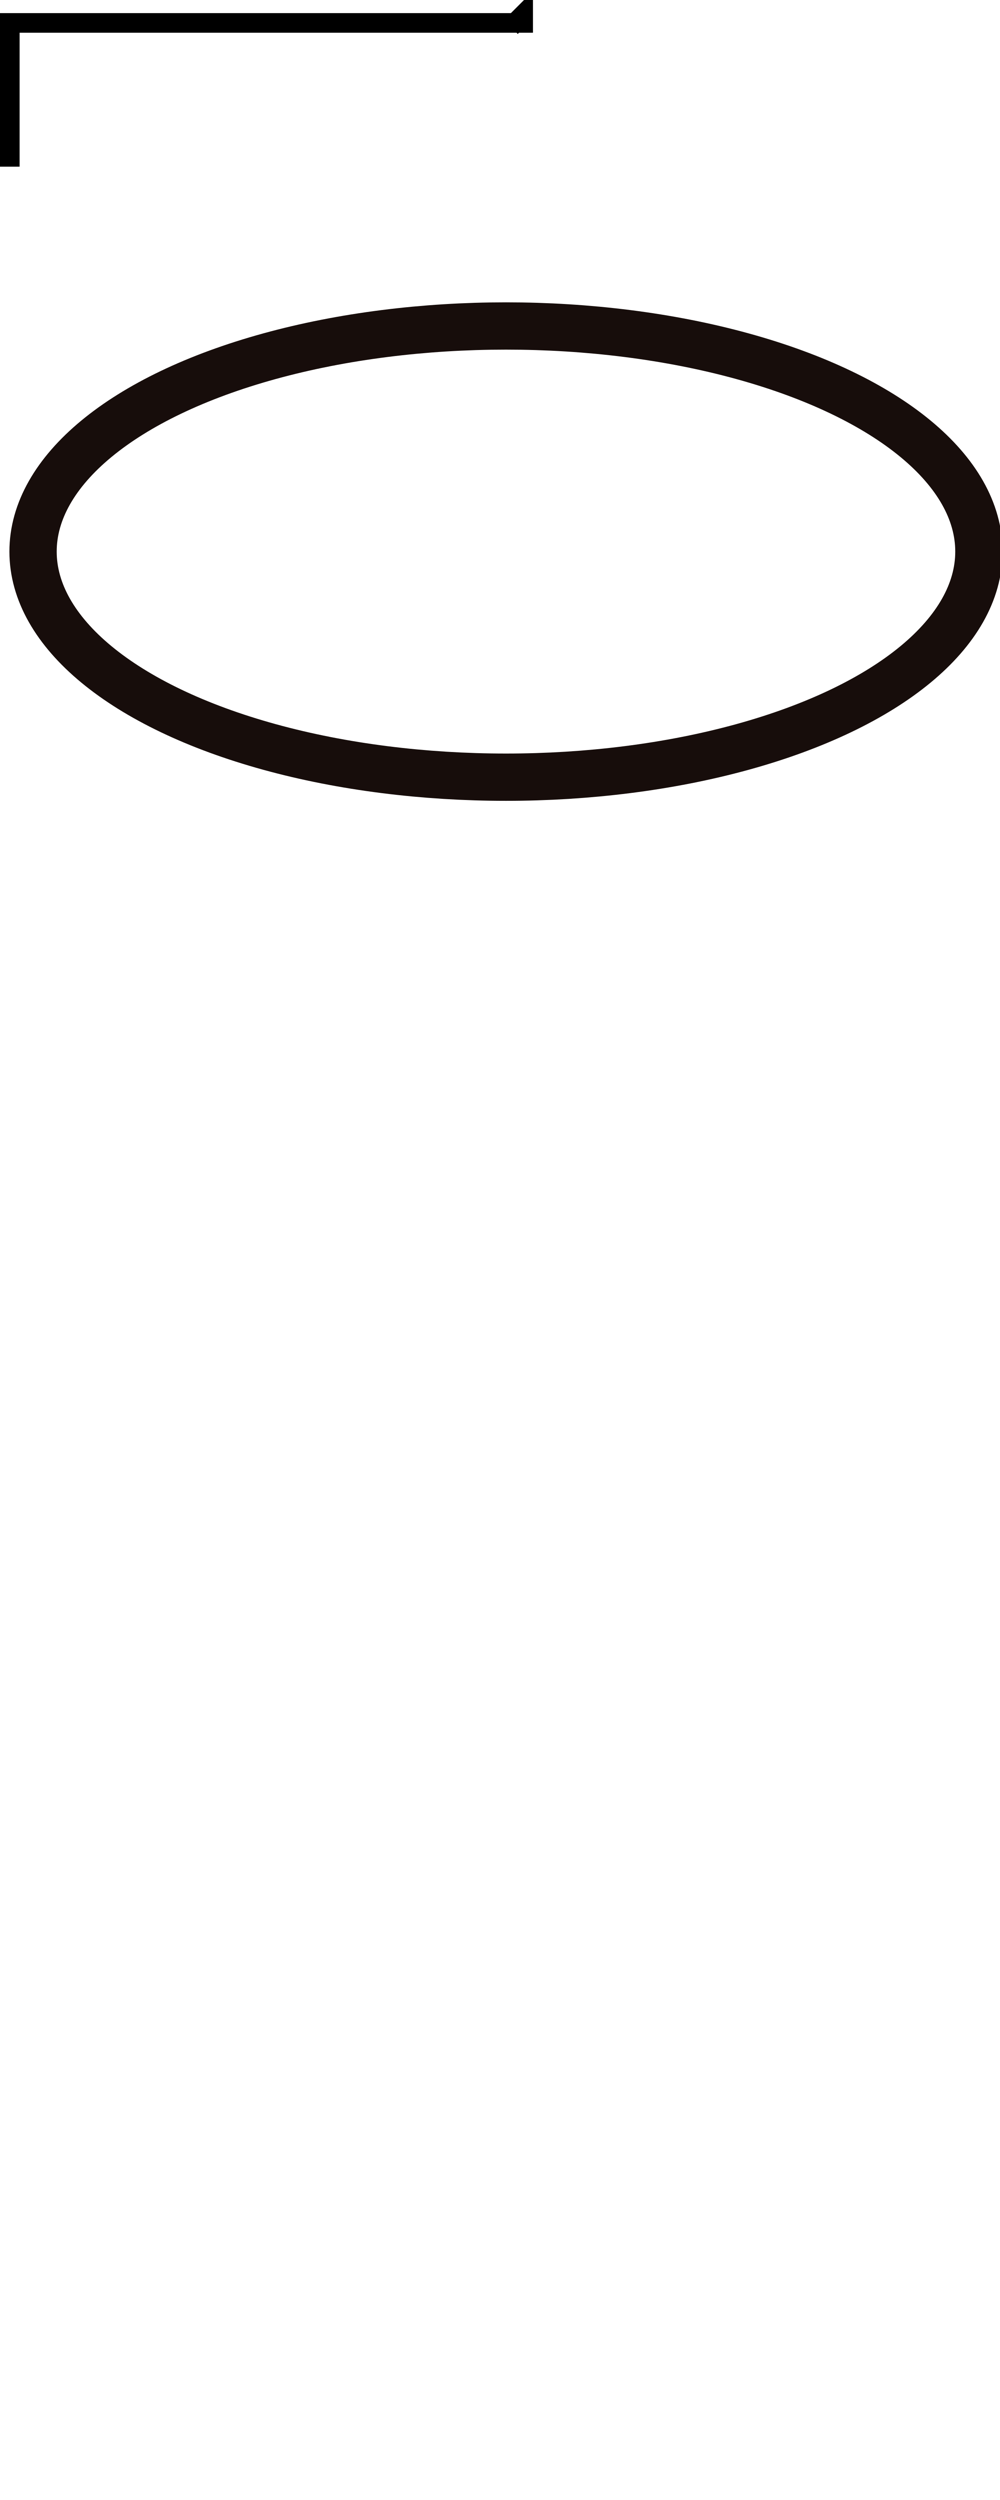 <?xml version="1.0" encoding="UTF-8" standalone="no"?>
<svg
   xmlns:dc="http://purl.org/dc/elements/1.1/"
   xmlns:cc="http://creativecommons.org/ns#"
   xmlns:rdf="http://www.w3.org/1999/02/22-rdf-syntax-ns#"
   xmlns:svg="http://www.w3.org/2000/svg"
   xmlns="http://www.w3.org/2000/svg"
   xmlns:sodipodi="http://sodipodi.sourceforge.net/DTD/sodipodi-0.dtd"
   xmlns:inkscape="http://www.inkscape.org/namespaces/inkscape"
   viewBox="0 0 51.04 49.47"
   width="24"
   height="60"
   version="1.1"
   id="svg12"
   sodipodi:docname="ellipse-tool.svg"
   inkscape:version="0.92.2 5c3e80d, 2017-08-06">
  <sodipodi:namedview
     pagecolor="#ffffff"
     bordercolor="#666666"
     borderopacity="1"
     objecttolerance="10"
     gridtolerance="10"
     guidetolerance="10"
     inkscape:pageopacity="0"
     inkscape:pageshadow="2"
     inkscape:window-width="1165"
     inkscape:window-height="727"
     id="namedview14"
     showgrid="false"
     showguides="false"
     inkscape:zoom="4.7705679"
     inkscape:cx="-13.25945"
     inkscape:cy="24.735001"
     inkscape:window-x="0"
     inkscape:window-y="0"
     inkscape:window-maximized="0"
     inkscape:current-layer="g849" />
  <defs
     id="defs4">
    <style
       id="style2">.cls-1,.cls-2{fill:none;}.cls-2{stroke:#f9ba00;stroke-linecap:round;stroke-linejoin:round;stroke-width:2px;}</style>
  </defs>
  <g
     id="g849">
    <polyline
       style="fill:none"
       id="polyline6"
       points="6.8 0 51.04 0 51.04 49.47 0 49.47 0 0 6.8 0"
       class="cls-1" />
    <ellipse
       style="fill:none;stroke:#170d0b;stroke-width:2.414px;stroke-linecap:round;stroke-linejoin:round;stroke-opacity:1"
       id="ellipse8"
       ry="11.515"
       rx="24.138"
       cy="-10.912"
       cx="25.825"
       class="cls-2" />
    <path
       inkscape:connector-curvature="0"
       id="path844"
       d="m 0.5,-30.558 v -7.337 h 26.202 v -0.419 l -0.629,0.629"
       style="fill:none;fill-rule:evenodd;stroke:#000000;stroke-width:1px;stroke-linecap:butt;stroke-linejoin:miter;stroke-opacity:1" />
  </g>
</svg>
